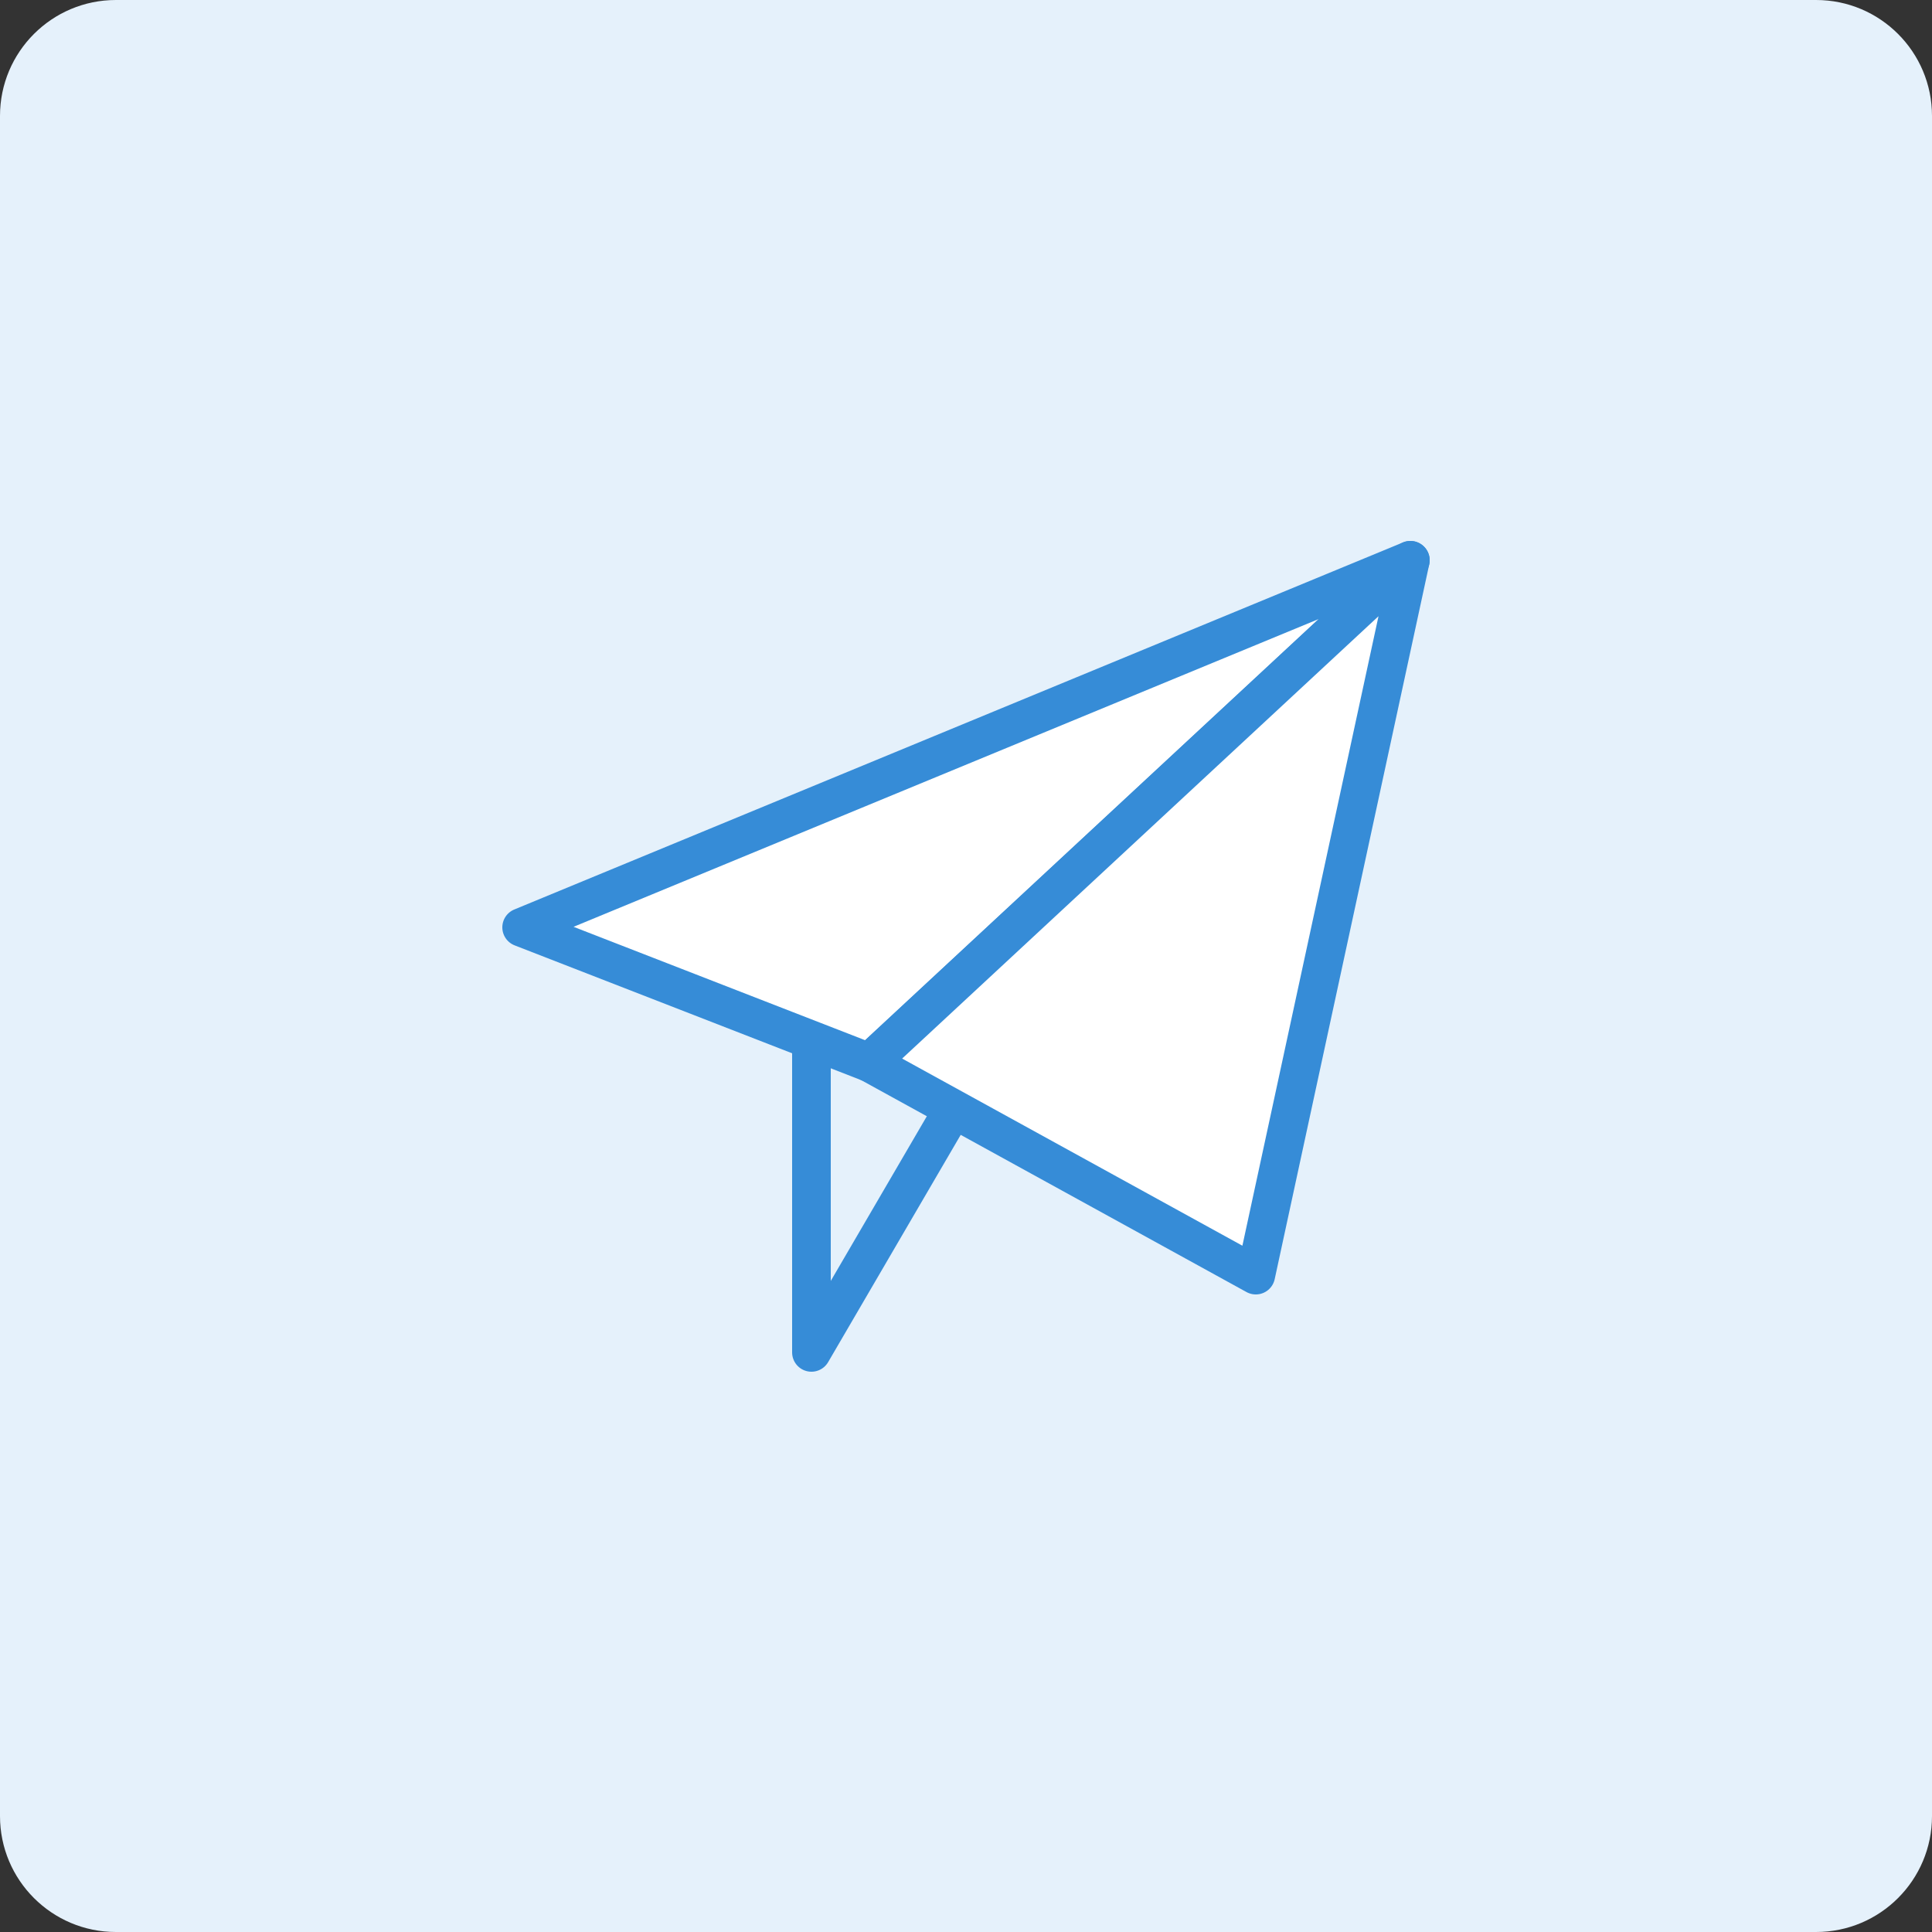 <svg height="50" viewBox="0 0 50 50" width="50" xmlns="http://www.w3.org/2000/svg"><rect x="0" y="0" width="50" height="50" fill="#333333" stroke="none"/><g fill="none" fill-rule="evenodd" transform=""><path d="m3 0h44c1.657 0 3 1.343 3 3v44c0 1.657-1.343 3-3 3h-44c-1.657 0-3-1.343-3-3v-44c0-1.657 1.343-3 3-3z" fill="#e5f1fb"/><g stroke="#368cd7" stroke-linejoin="round" transform="translate(13 14)"><path d="m23.5.5-23 9.5 9 3.5z" fill="#fff"/><path d="m23.5.5-4 18.5-10-5.5z" fill="#fff"/><path d="m8 13v8l3.5-6"/></g></g></svg>